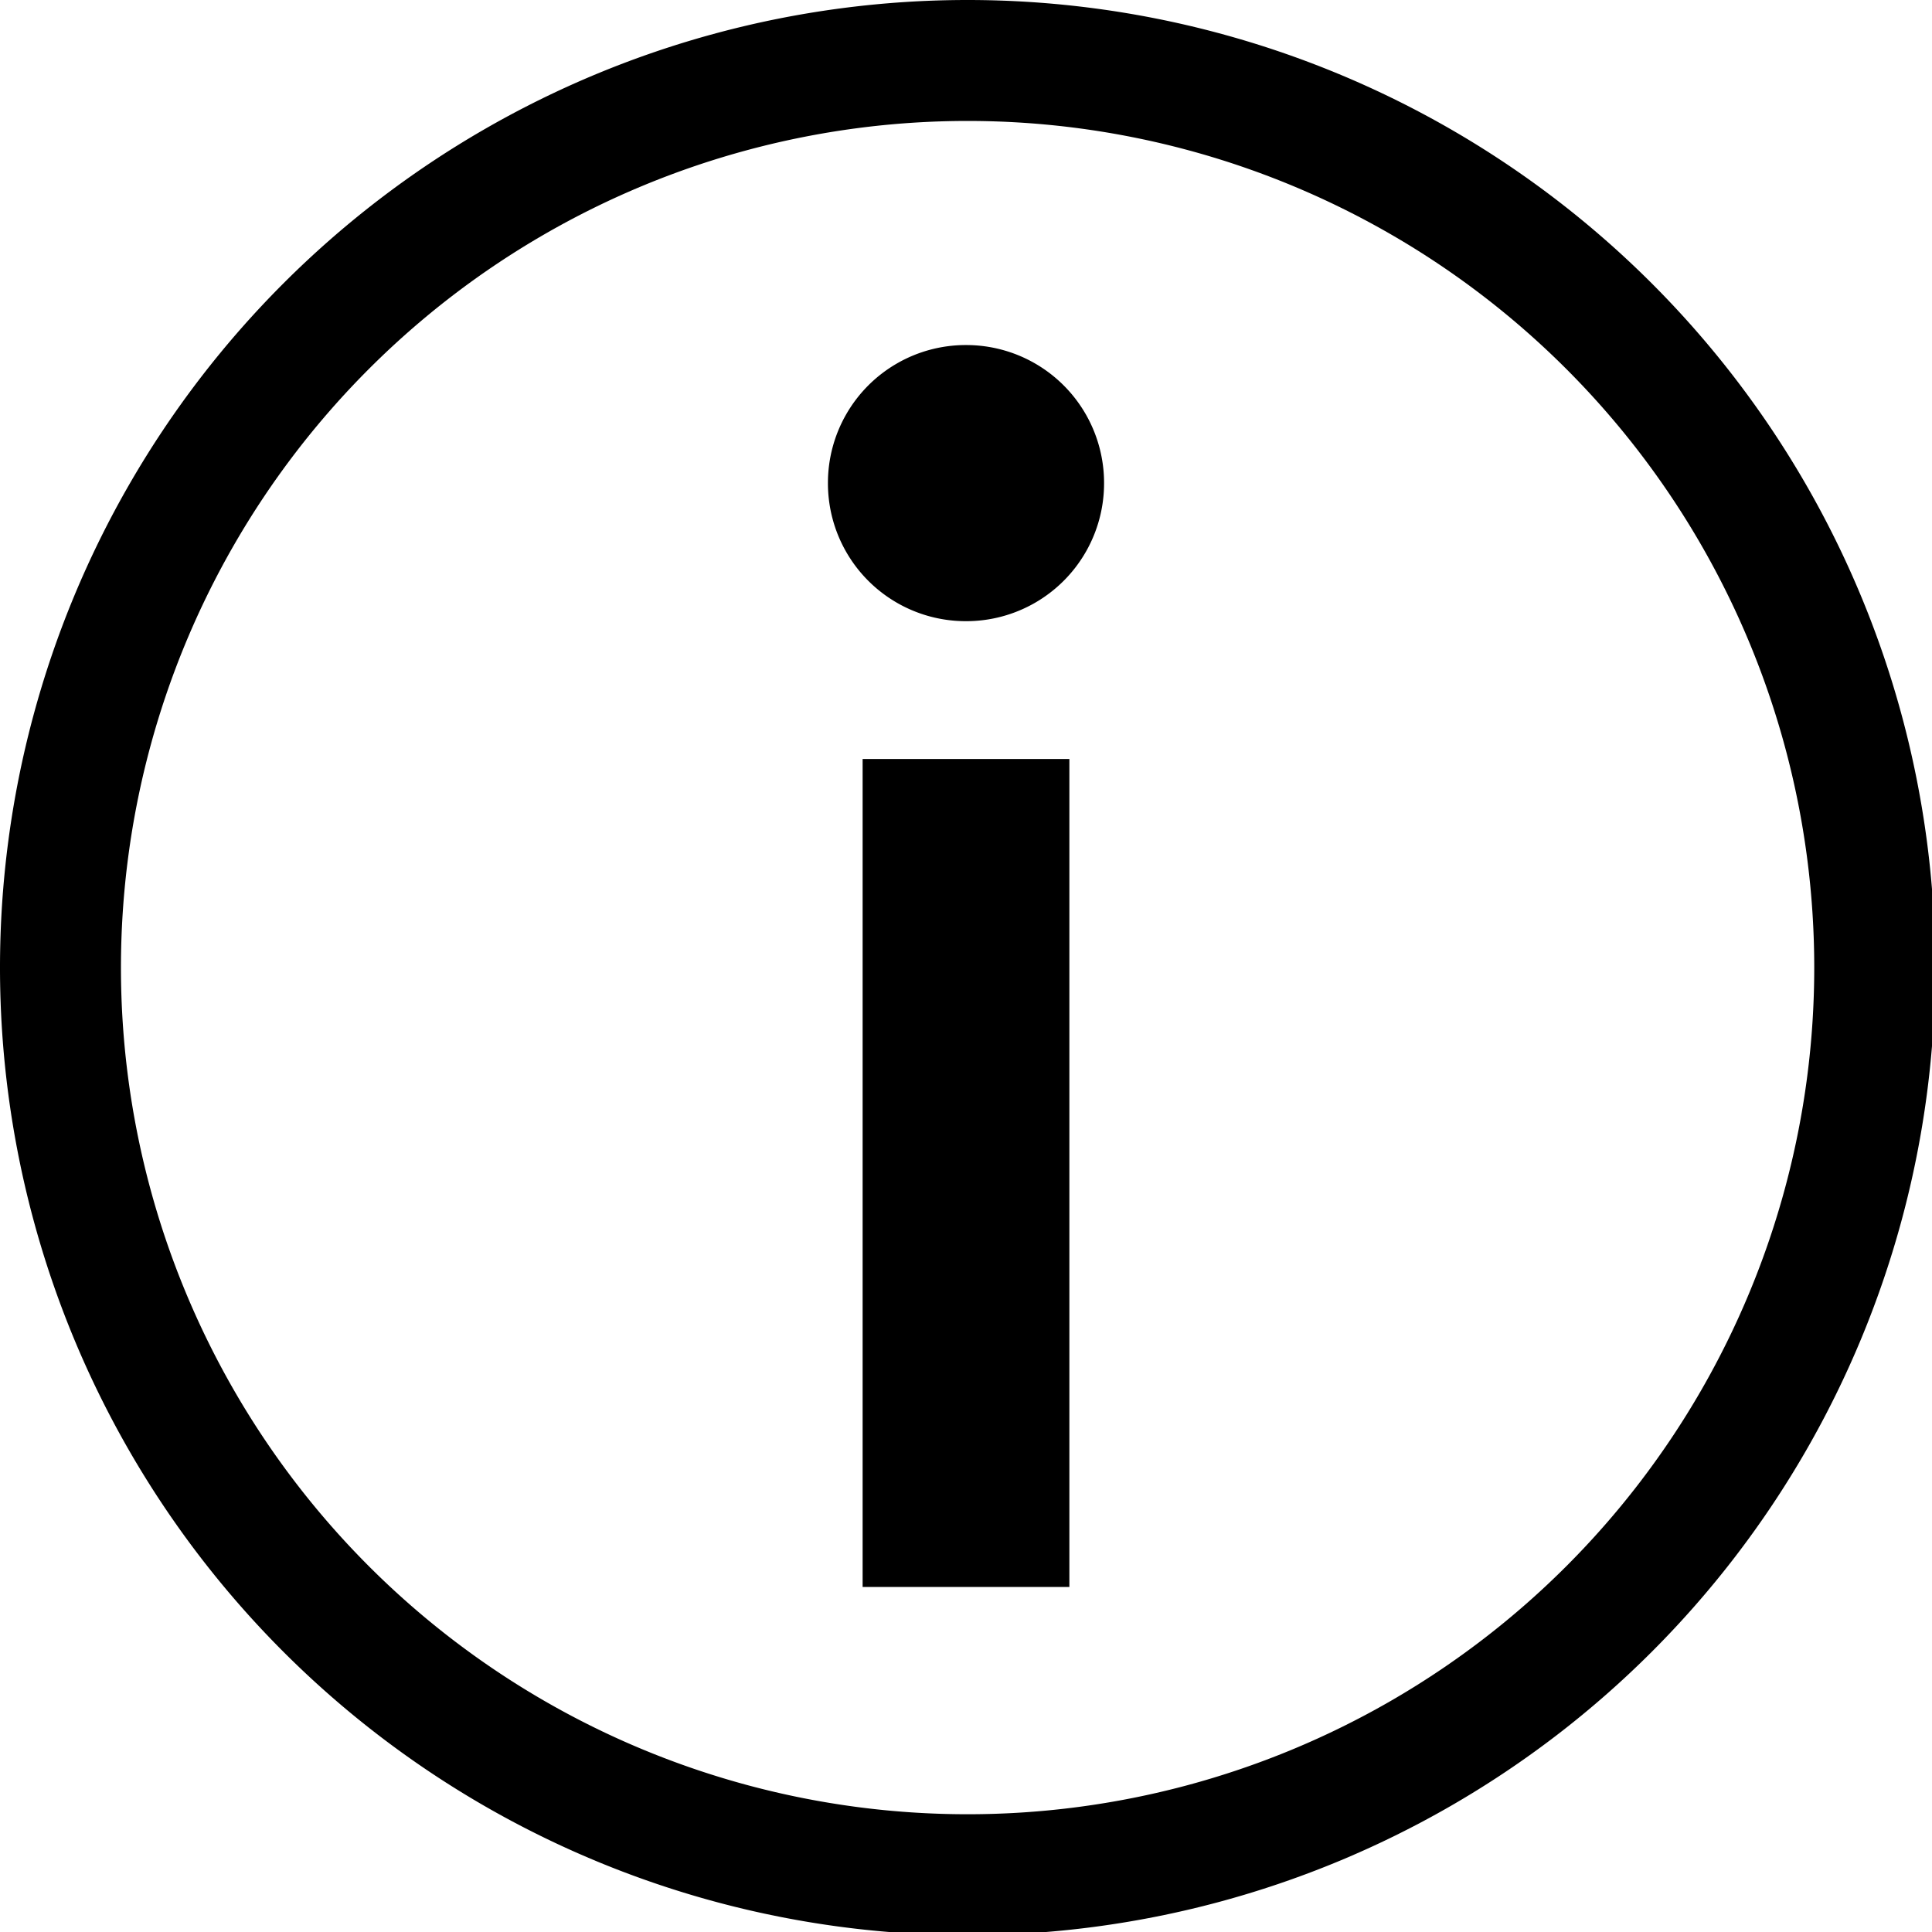 <?xml version="1.0" encoding="UTF-8" standalone="no"?>
<svg
   sodipodi:docname="preferences-system-details-symbolic.symbolic.svg"
   id="svg8"
   version="1.1"
   viewBox="0 0 4.233 4.233"
   height="16"
   width="16"
   xmlns:inkscape="http://www.inkscape.org/namespaces/inkscape"
   xmlns:sodipodi="http://sodipodi.sourceforge.net/DTD/sodipodi-0.dtd"
   xmlns="http://www.w3.org/2000/svg"
   xmlns:svg="http://www.w3.org/2000/svg">
  <defs
     id="defs2" />
  <sodipodi:namedview
     inkscape:window-maximized="1"
     inkscape:window-y="27"
     inkscape:window-x="1920"
     inkscape:window-height="1016"
     inkscape:window-width="1920"
     units="px"
     showgrid="false"
     inkscape:document-rotation="0"
     inkscape:current-layer="layer3"
     inkscape:document-units="px"
     inkscape:cy="7.623495"
     inkscape:cx="7.5130096"
     inkscape:zoom="22.627417"
     inkscape:pageshadow="2"
     inkscape:pageopacity="0.0"
     borderopacity="1.0"
     bordercolor="#666666"
     pagecolor="#ffffff"
     id="base"
     inkscape:lockguides="false"
     inkscape:pagecheckerboard="0"
     width="1e-05px"
     inkscape:showpageshadow="2"
     inkscape:deskcolor="#d1d1d1" />
  <g
     inkscape:groupmode="layer"
     id="layer3"
     inkscape:label="Graphic"
     style="display:inline">
    <path
       id="path835"
       style="display:inline;fill:#000000;fill-opacity:1;stroke-width:3.567;stroke-linecap:round;stroke-miterlimit:1.6;paint-order:stroke markers fill"
       d="M 8 0 A 8 8 0 0 0 0 8 A 8 8 0 0 0 8 16 A 8 8 0 0 0 16 8 A 8 8 0 0 0 8 0 z M 8 1 A 7 7 0 0 1 15 8 A 7 7 0 0 1 8 15 A 7 7 0 0 1 1 8 A 7 7 0 0 1 8 1 z "
       transform="scale(0.265)" />
    <path
       id="rect837"
       style="fill:#000000;stroke-width:0.078;stroke-linecap:round;stroke-linejoin:round;paint-order:stroke markers fill"
       d="M 2.117,0.756 A 0.302,0.302 0 0 0 1.814,1.058 0.302,0.302 0 0 0 2.117,1.361 0.302,0.302 0 0 0 2.419,1.058 0.302,0.302 0 0 0 2.117,0.756 Z M 1.89,1.663 V 3.477 H 2.343 V 1.663 Z" />
  </g>
</svg>
